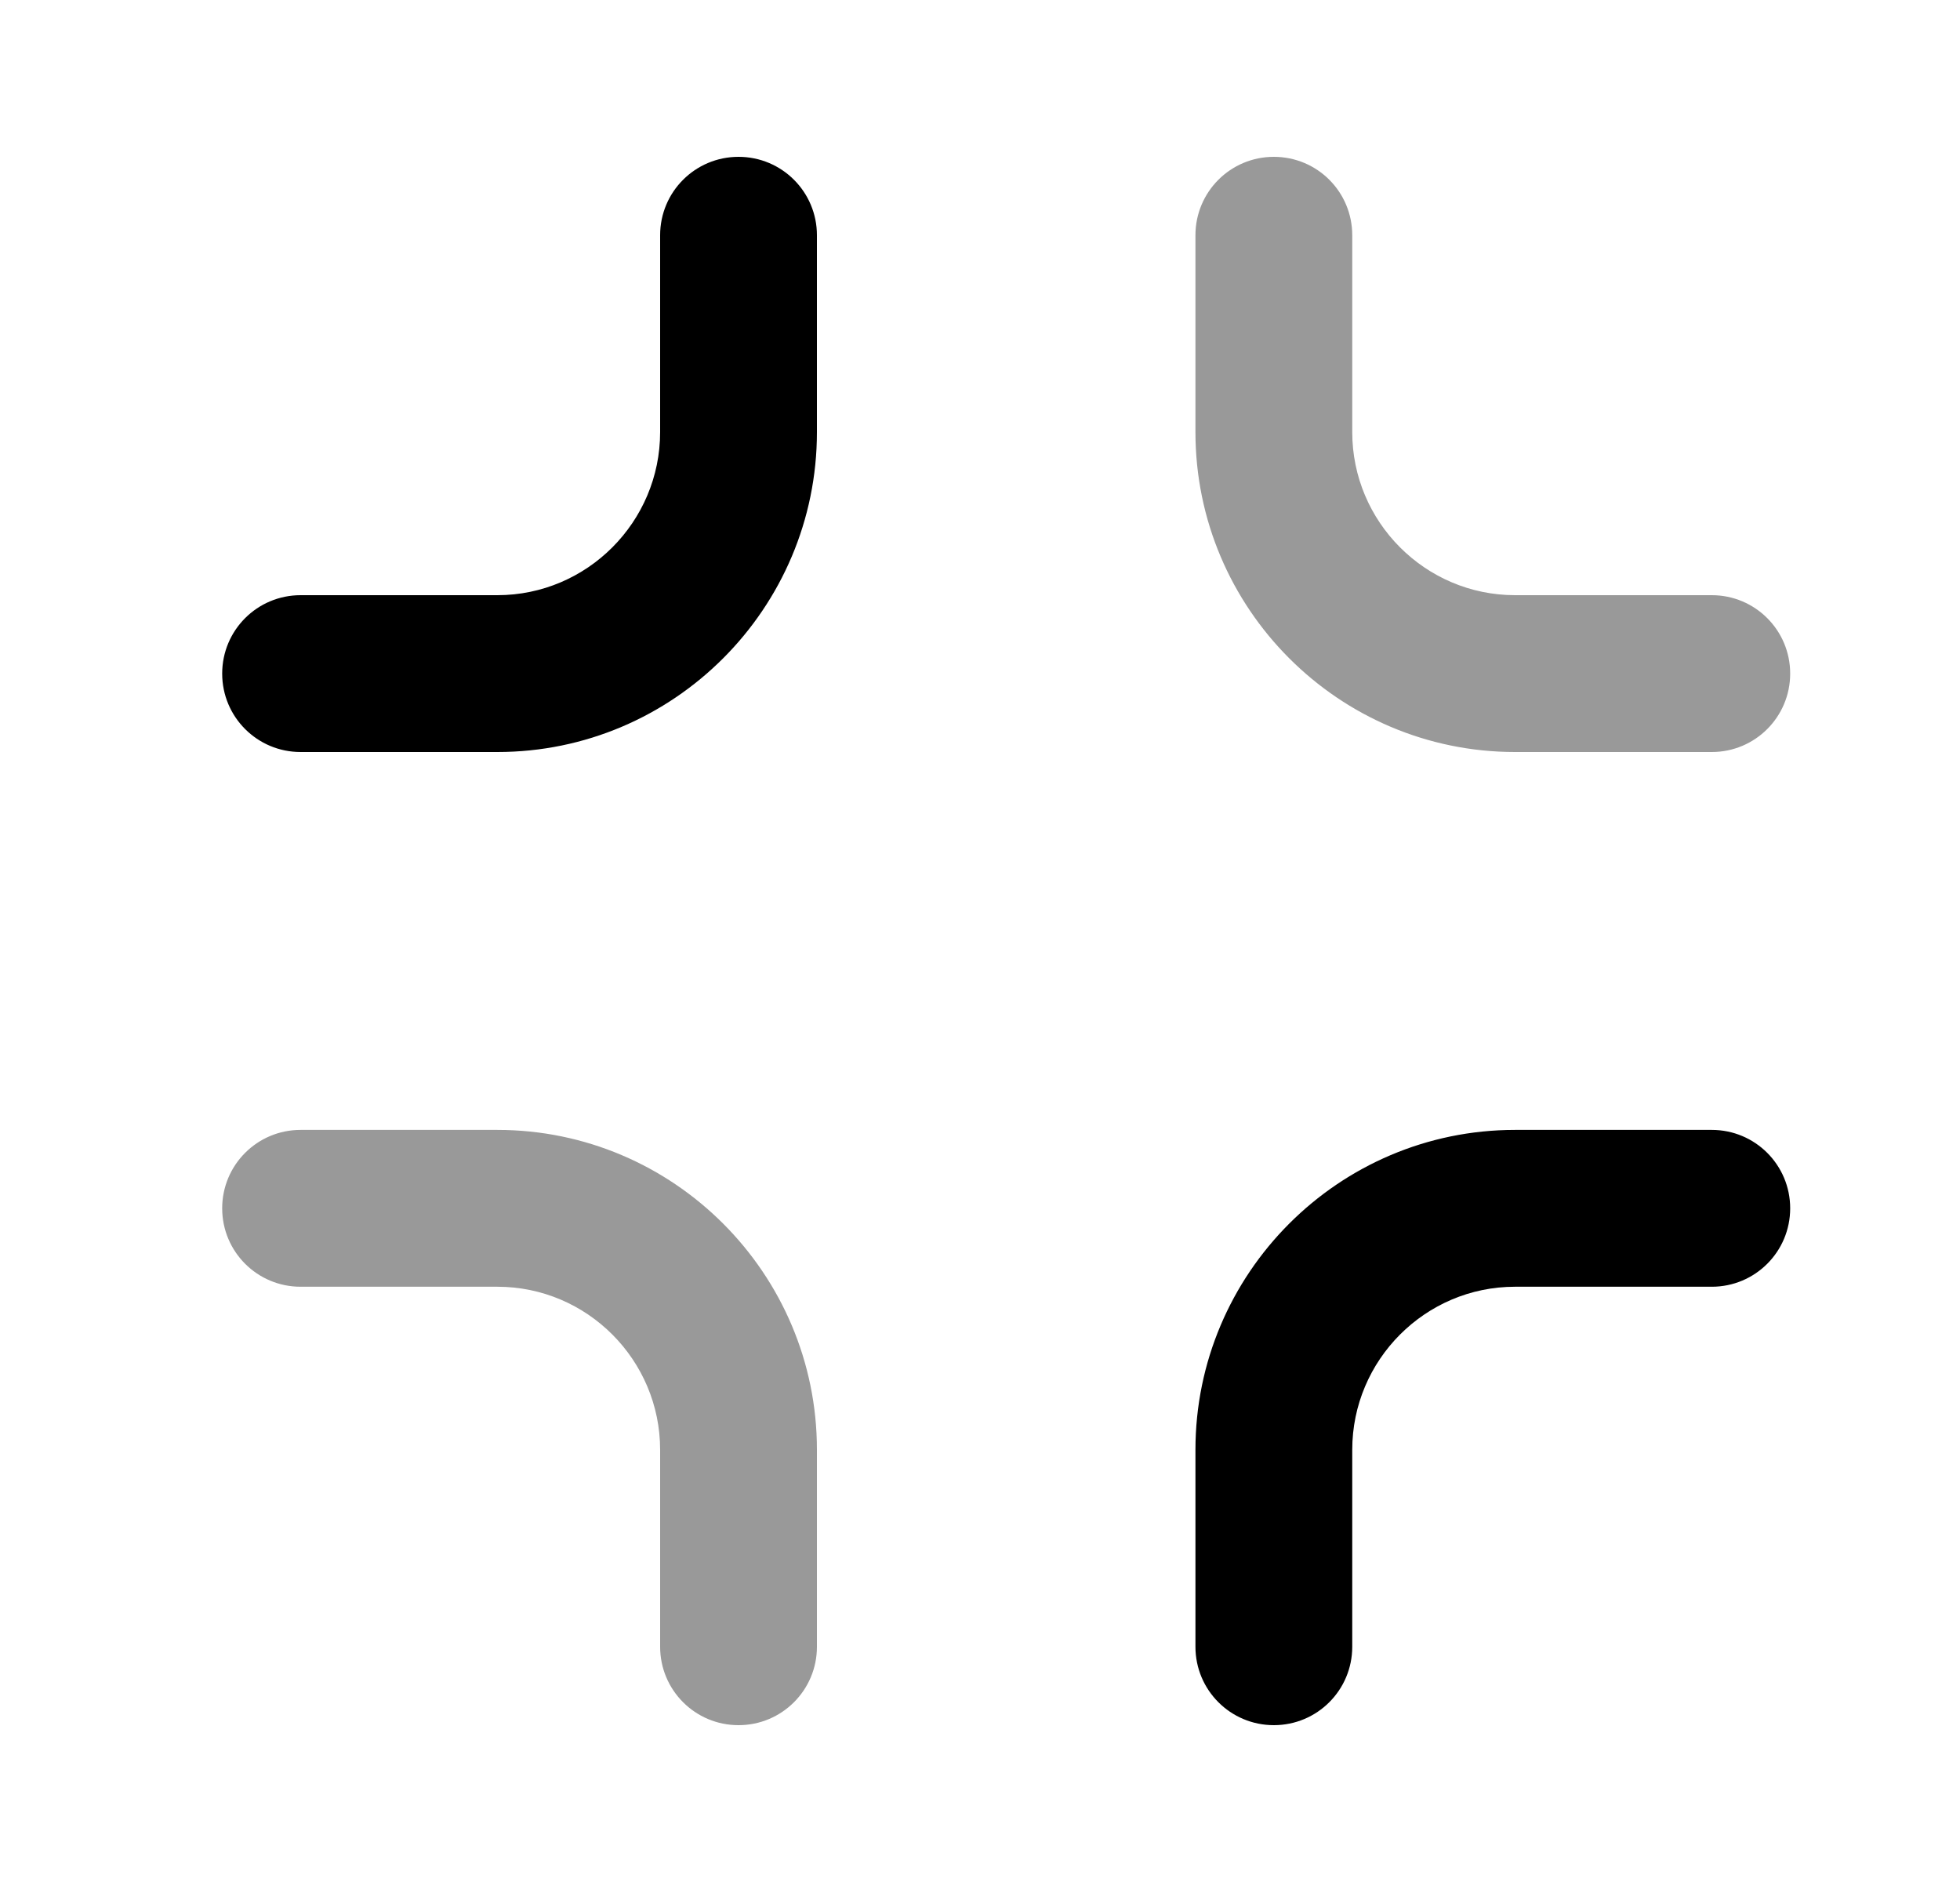 <svg width="25" height="24" viewBox="0 0 25 24" fill="none" xmlns="http://www.w3.org/2000/svg">
<path fill-rule="evenodd" clip-rule="evenodd" d="M21.834 14.409H19.324C17.076 14.409 15.248 16.239 15.248 18.489V21C15.248 21.553 15.695 22 16.248 22C16.801 22 17.248 21.553 17.248 21V18.489C17.248 17.343 18.18 16.409 19.324 16.409H21.834C22.387 16.409 22.834 15.962 22.834 15.409C22.834 14.856 22.387 14.409 21.834 14.409Z" fill="black"/>
<path fill-rule="evenodd" clip-rule="evenodd" d="M9.42 2C8.867 2 8.42 2.447 8.42 3V5.51C8.42 6.656 7.488 7.59 6.344 7.59H3.834C3.281 7.59 2.834 8.037 2.834 8.59C2.834 9.143 3.281 9.59 3.834 9.59H6.344C8.592 9.59 10.42 7.76 10.42 5.51V3C10.42 2.447 9.973 2 9.42 2Z" fill="black"/>
<g opacity="0.4">
<path fill-rule="evenodd" clip-rule="evenodd" d="M6.344 14.409H3.834C3.281 14.409 2.834 14.856 2.834 15.409C2.834 15.962 3.281 16.409 3.834 16.409H6.344C7.489 16.409 8.42 17.343 8.42 18.489V21C8.42 21.553 8.867 22 9.42 22C9.973 22 10.42 21.553 10.42 21V18.489C10.42 16.239 8.592 14.409 6.344 14.409Z" fill="black"/>
<path fill-rule="evenodd" clip-rule="evenodd" d="M19.325 9.59H21.834C22.387 9.59 22.834 9.143 22.834 8.59C22.834 8.037 22.387 7.59 21.834 7.59H19.325C18.18 7.59 17.248 6.656 17.248 5.51V3C17.248 2.447 16.802 2 16.248 2C15.695 2 15.248 2.447 15.248 3V5.51C15.248 7.76 17.076 9.59 19.325 9.59Z" fill="black"/>
</g>
</svg>